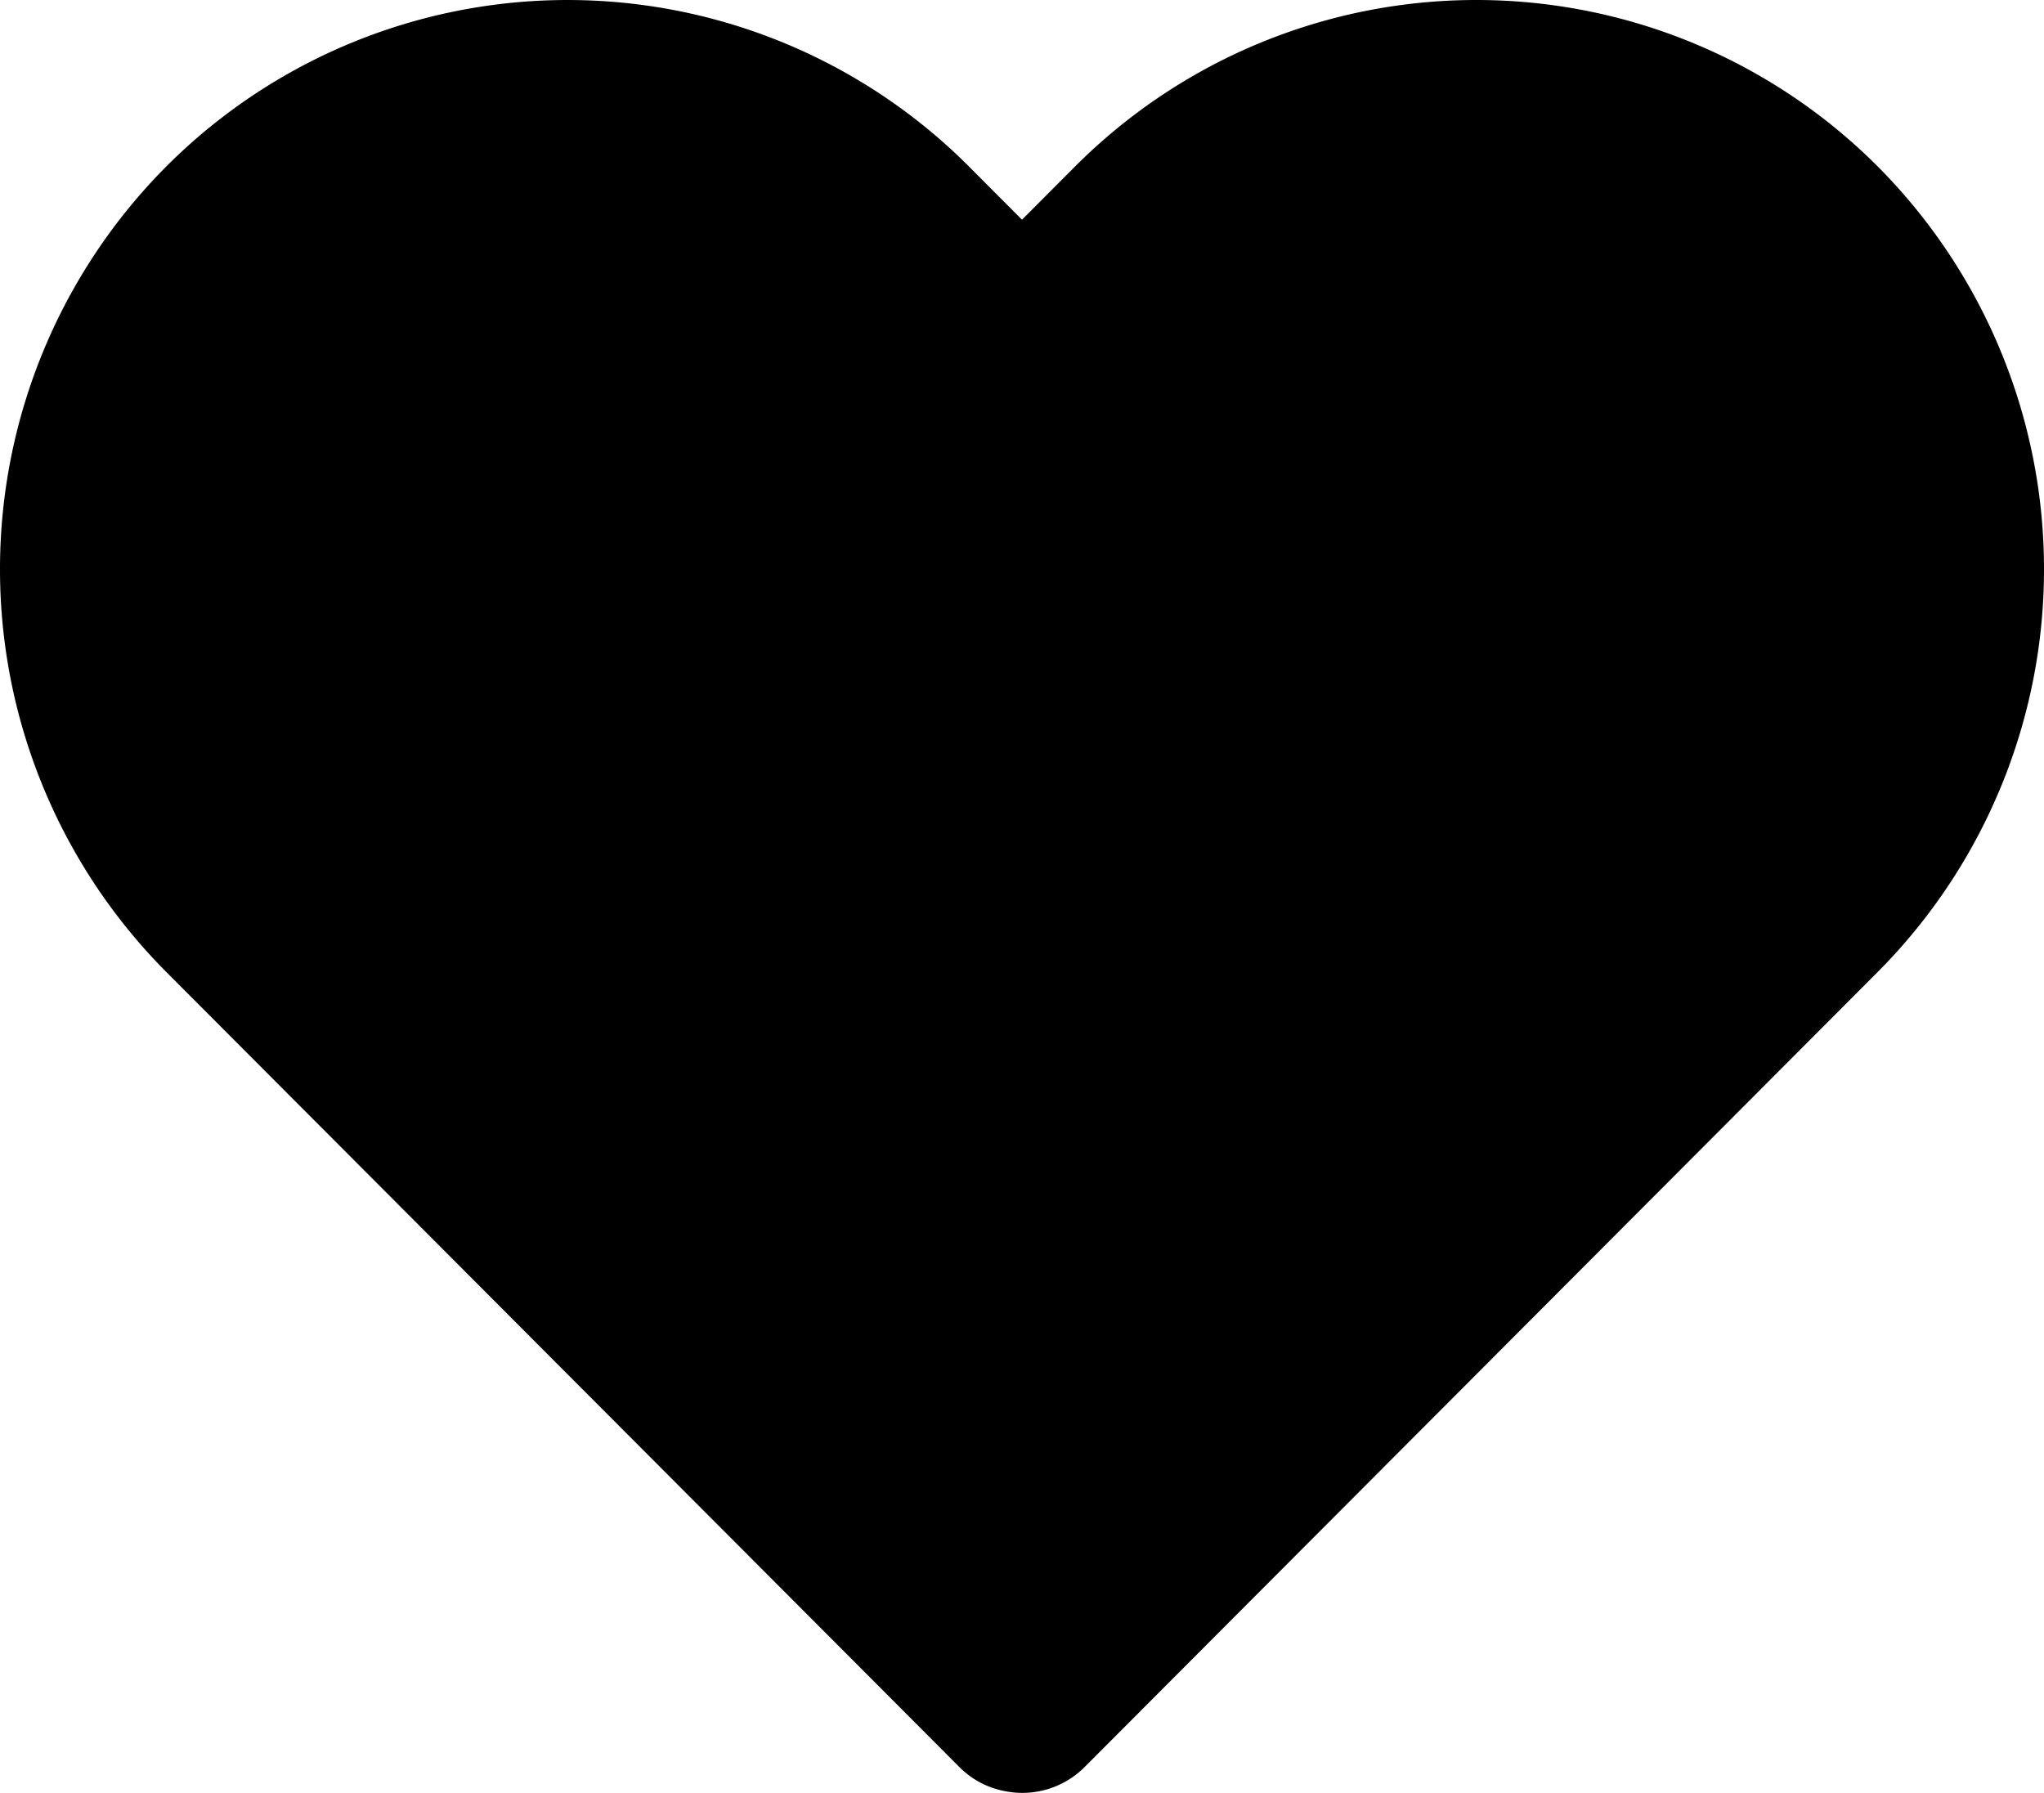 <svg xmlns="http://www.w3.org/2000/svg" width="378.5" height="332" viewBox="0 0 378.5 332">
  <defs>
    <style>
      .cls-1 {
        fill-rule: evenodd;
      }
    </style>
  </defs>
  <path id="Forma_1" data-name="Forma 1" class="cls-1" d="M348,30.867a104.993,104.993,0,0,0-148.711,0L189.5,40.68l-9.786-9.813A105,105,0,0,0,31,30.867a105.715,105.715,0,0,0,0,149.078L177.92,327.229a16,16,0,0,0,8.517,4.466,16.286,16.286,0,0,0,14.642-4.466L348,179.945A105.711,105.711,0,0,0,348,30.867Z" transform="translate(-0.25)"/>
</svg>
